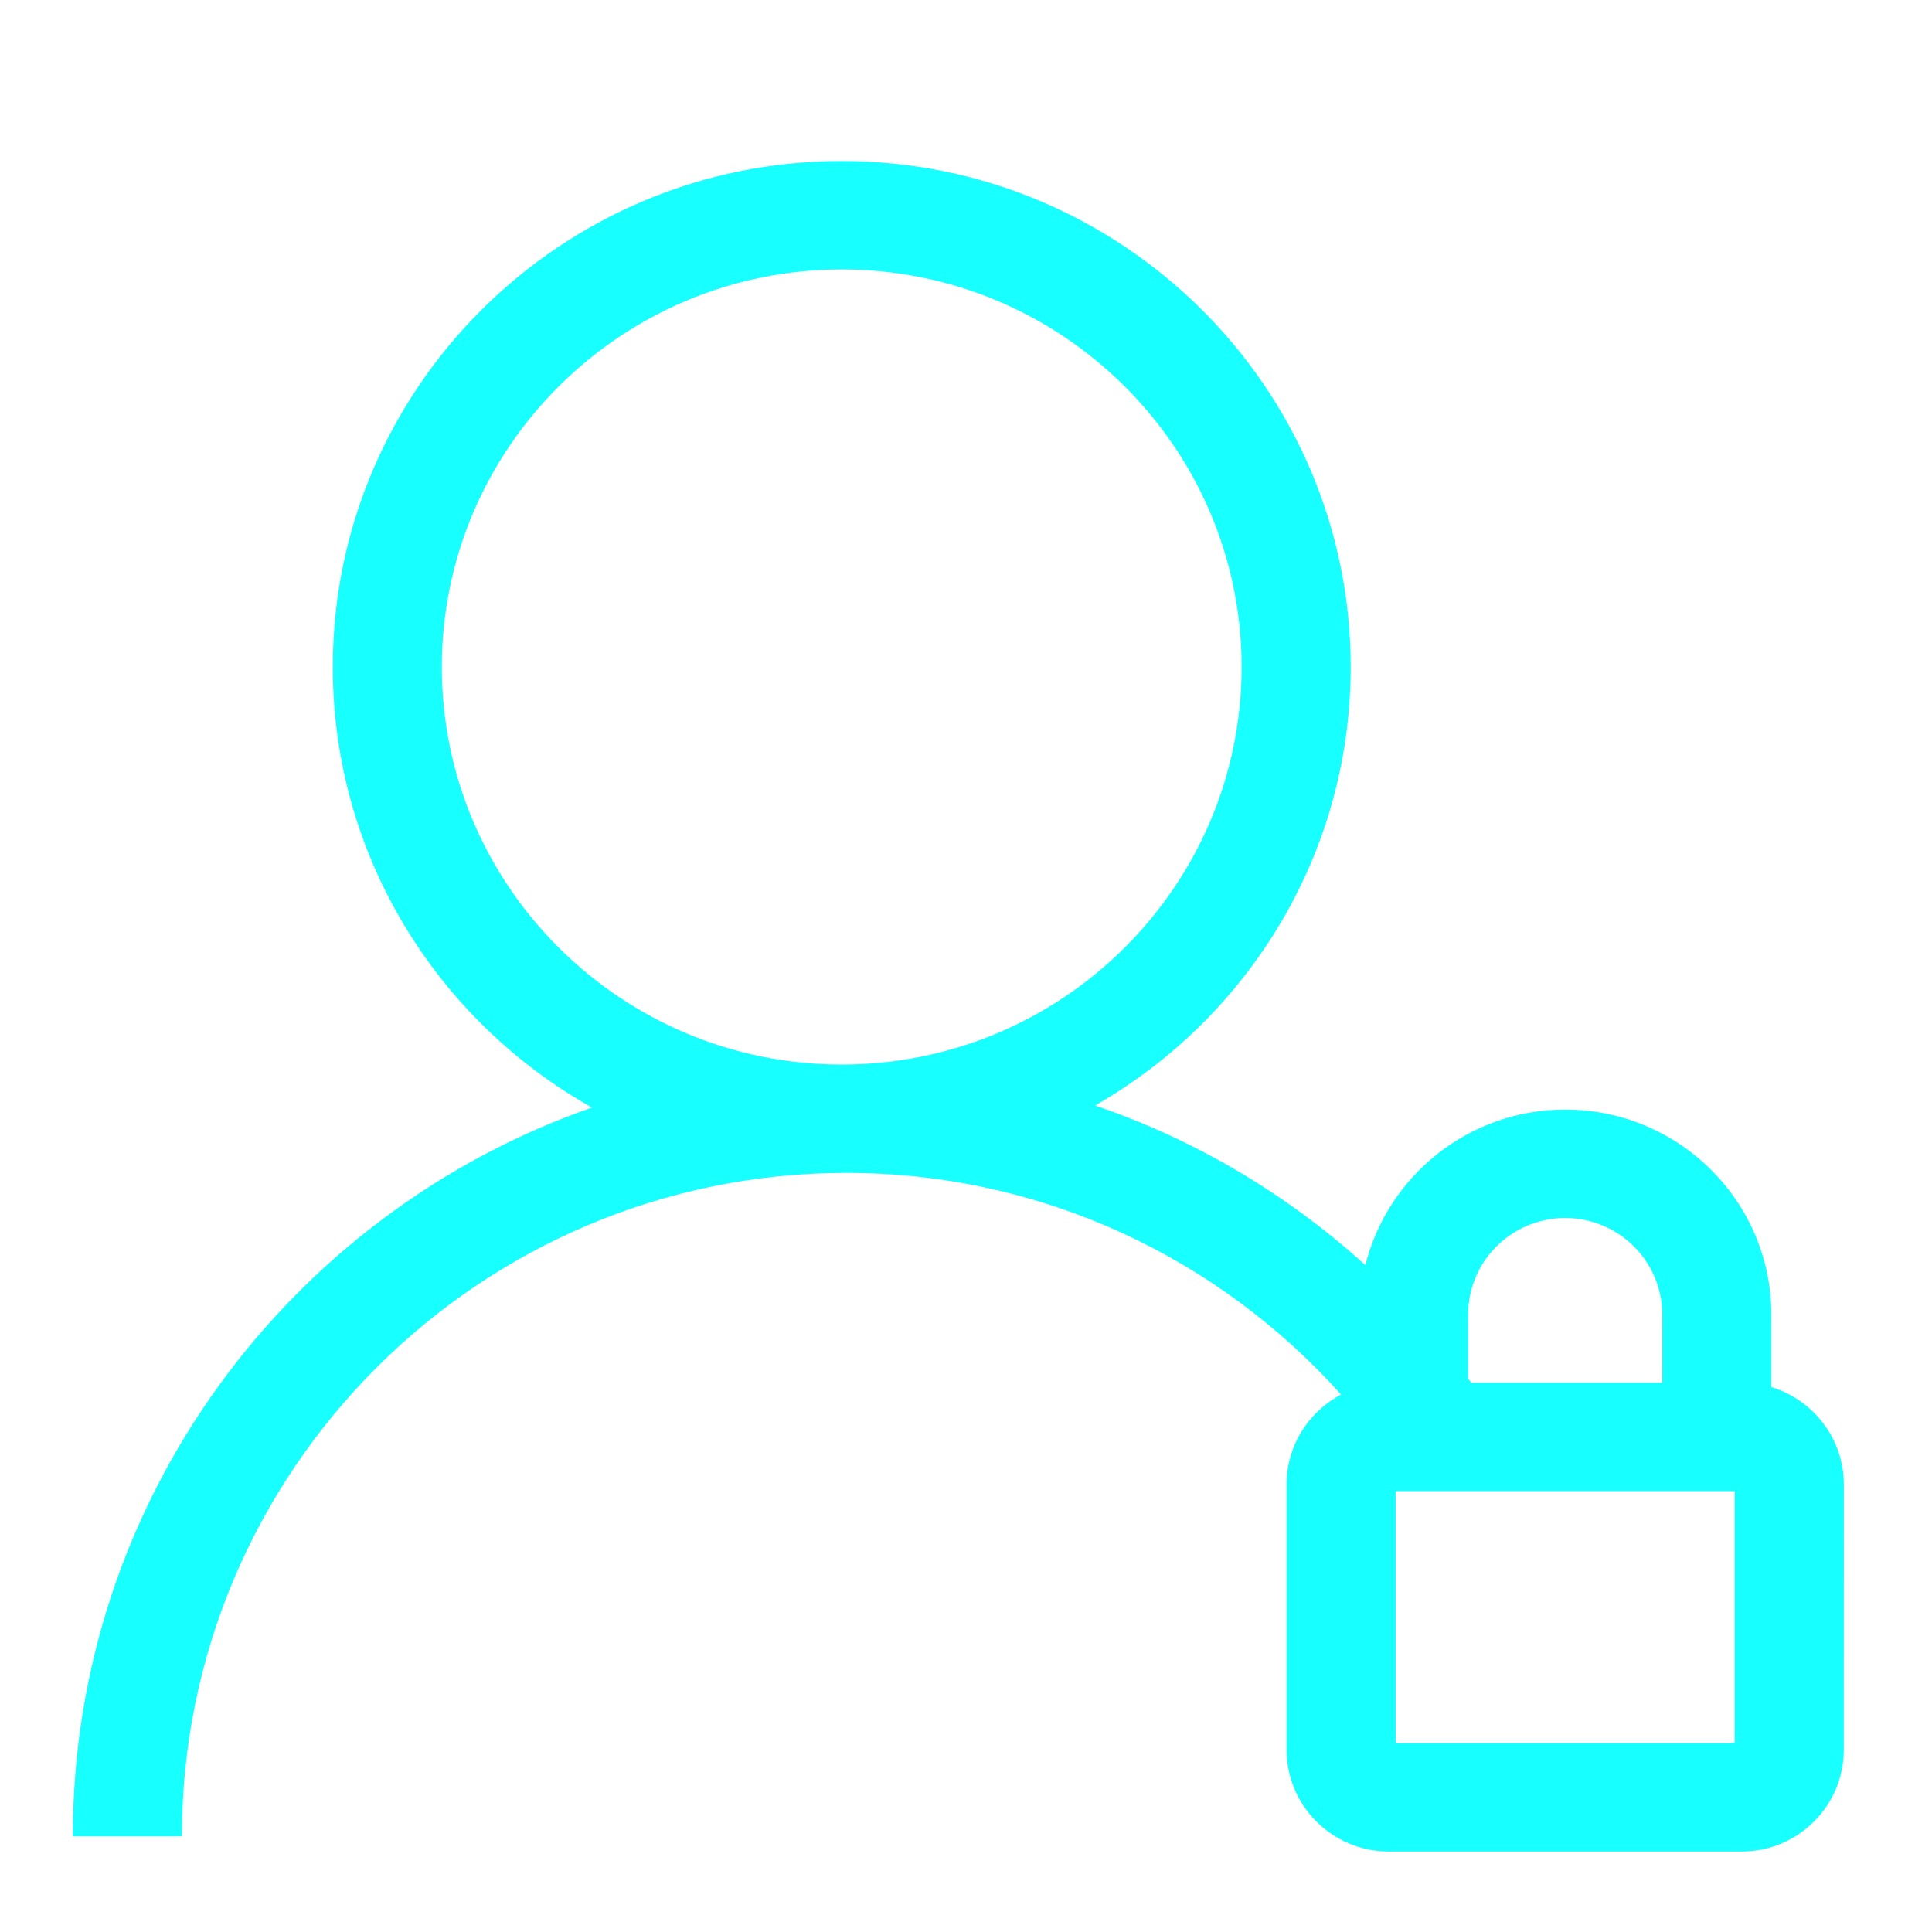 <svg width="32" height="32" viewBox="0 0 32 32" fill="none" xmlns="http://www.w3.org/2000/svg">
<g clip-path="url(#clip0_645_23513)">
<path d="M29.339 22.975V21.772C29.339 19.901 27.808 18.378 25.925 18.378C24.326 18.378 22.984 19.478 22.615 20.955C21.331 19.791 19.814 18.881 18.138 18.311C20.666 16.863 22.372 14.15 22.372 11.047C22.372 6.426 18.59 2.667 13.942 2.667C9.294 2.667 5.512 6.426 5.512 11.047C5.512 14.175 7.245 16.906 9.805 18.345C4.805 20.088 1.206 24.839 1.206 30.415H3.013C3.013 24.356 7.949 19.427 14.017 19.427C17.272 19.427 20.197 20.848 22.213 23.098C21.677 23.381 21.31 23.941 21.31 24.586V28.983C21.31 29.911 22.071 30.667 23.005 30.667H28.845C29.78 30.667 30.539 29.912 30.539 28.983L30.54 24.586C30.539 23.829 30.033 23.186 29.339 22.975L29.339 22.975ZM7.318 11.047C7.318 7.417 10.29 4.463 13.942 4.463C17.594 4.463 20.565 7.417 20.565 11.047C20.565 14.678 17.594 17.632 13.942 17.632C10.29 17.633 7.318 14.679 7.318 11.047ZM25.924 20.174C26.811 20.174 27.532 20.891 27.532 21.772V22.903H24.369C24.352 22.879 24.334 22.857 24.317 22.834V21.772C24.317 20.89 25.038 20.174 25.924 20.174L25.924 20.174ZM28.732 28.872H23.116V24.698H28.732V28.872Z" fill="#18FFFF"/>
</g>
<defs>
<clipPath id="clip0_645_23513">
<rect width="32" height="32" fill="white"/>
</clipPath>
</defs>
</svg>
